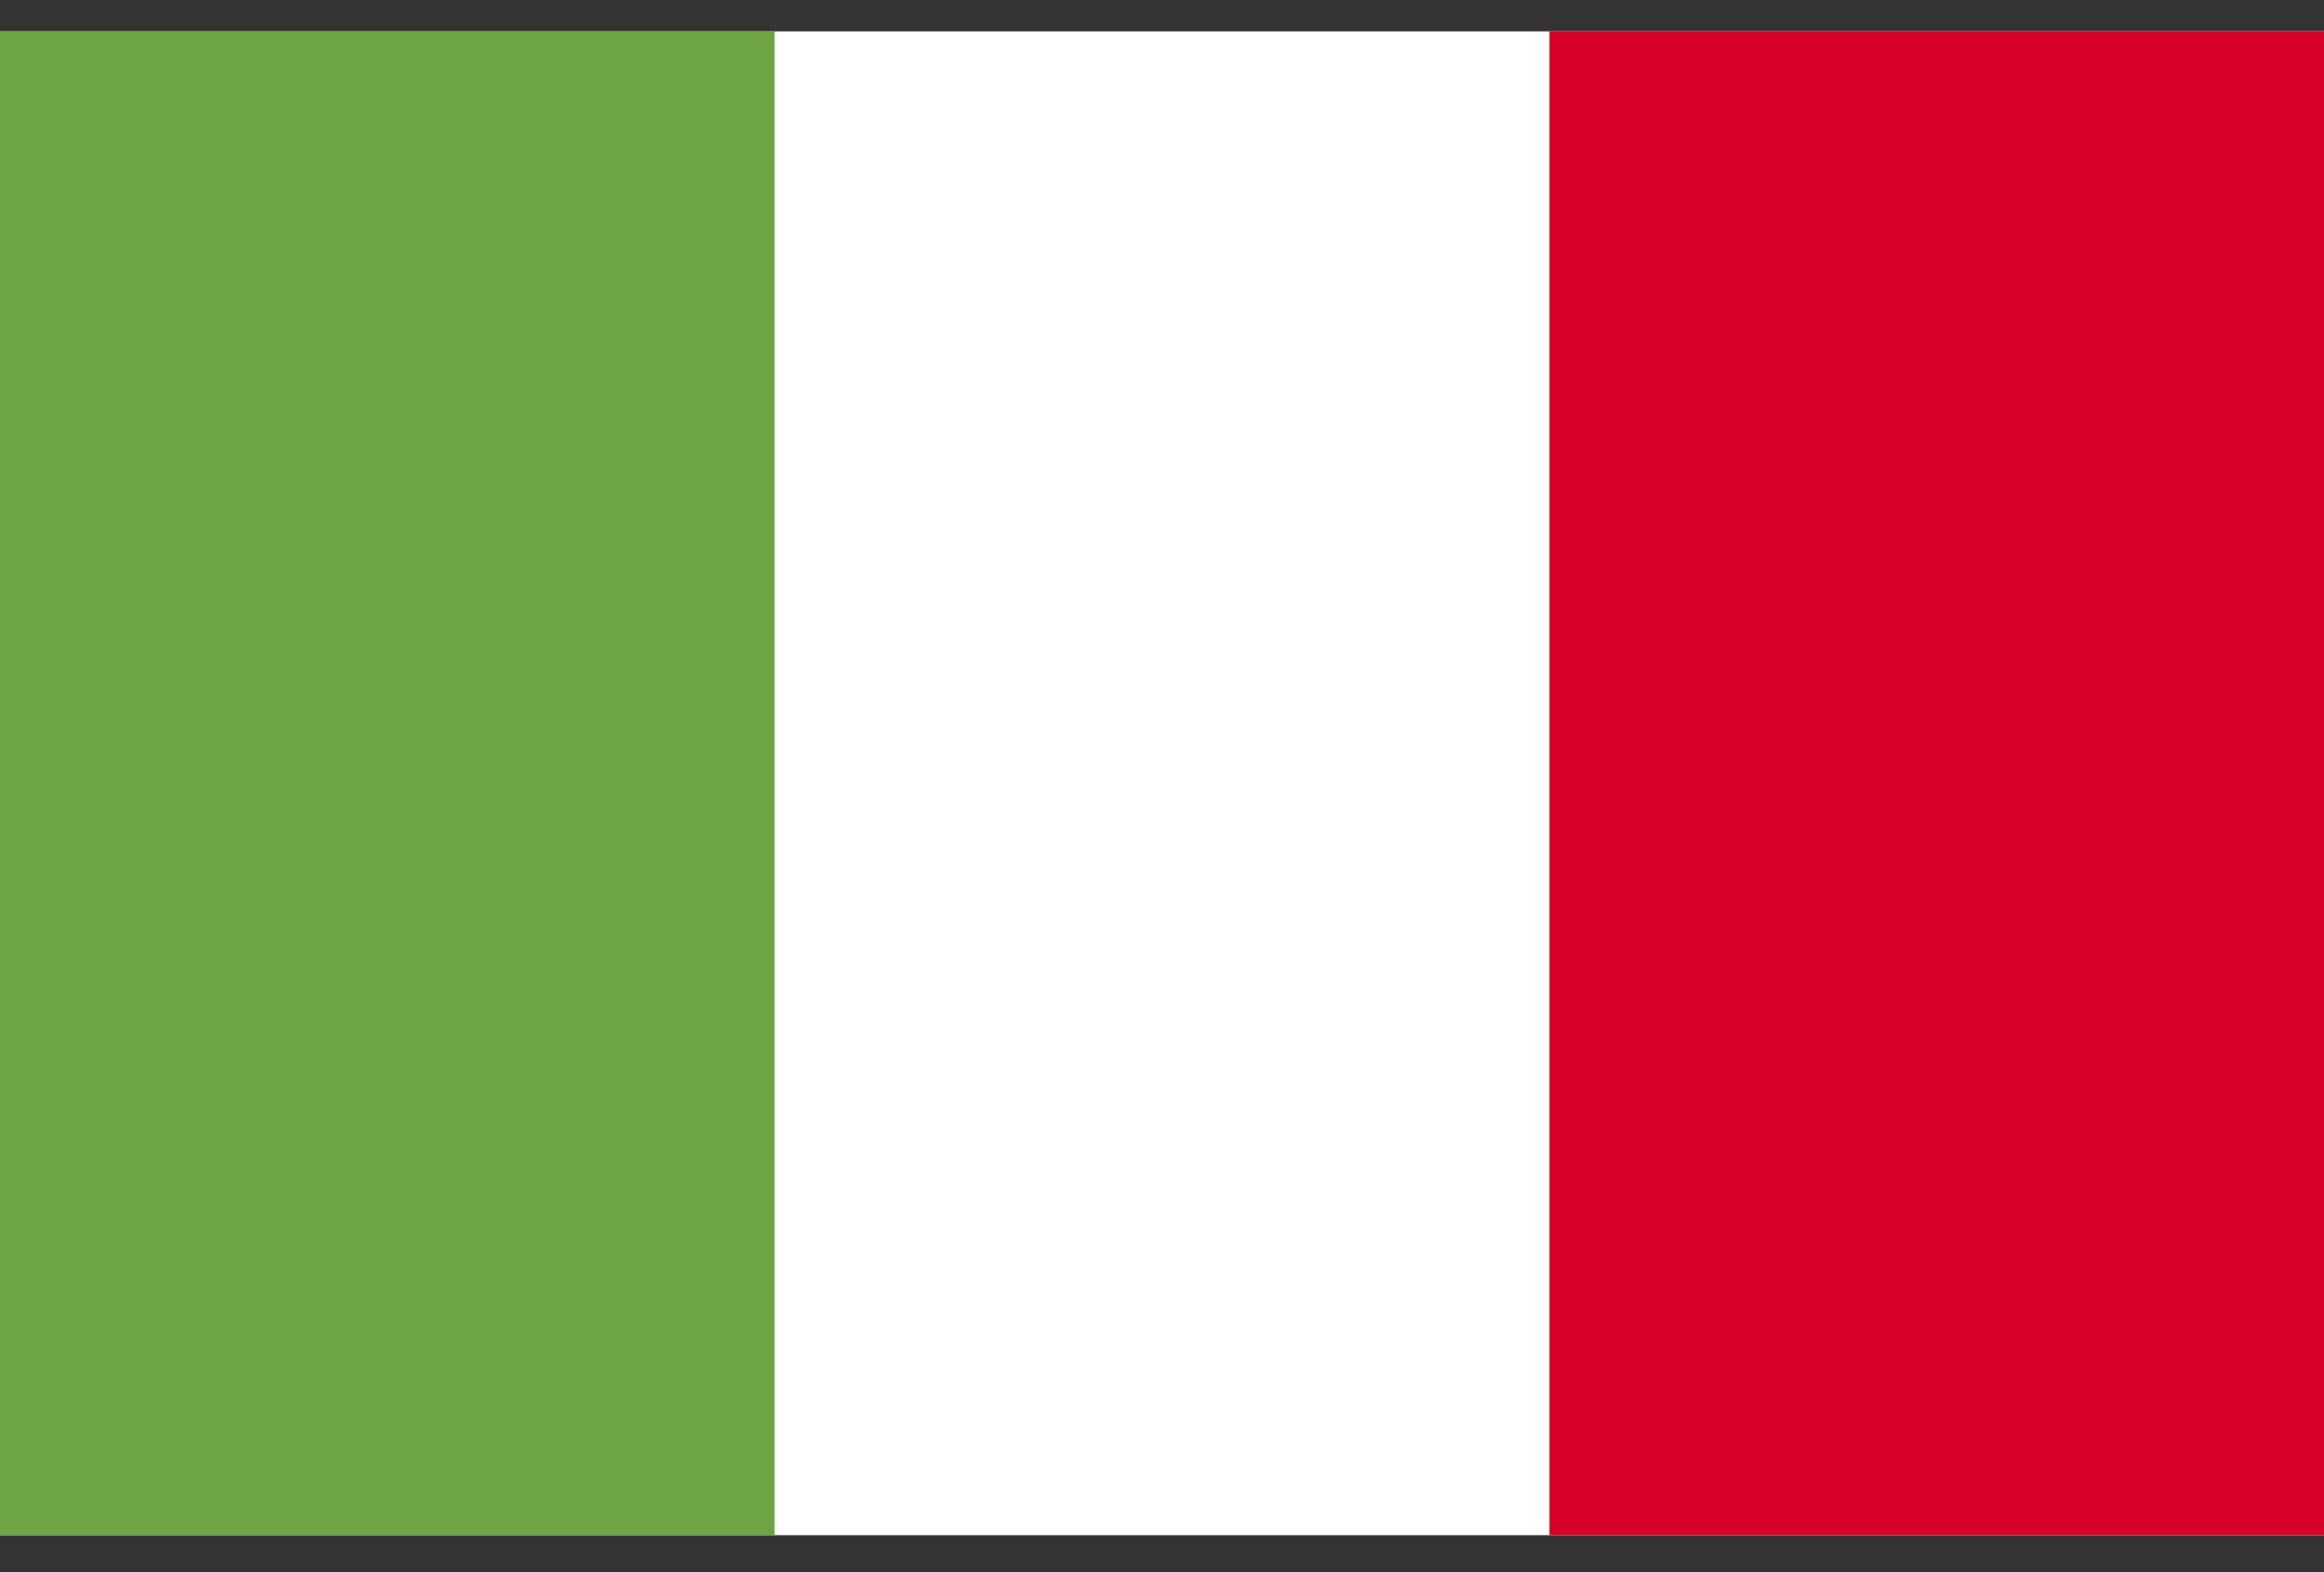 <svg width="34" height="23" viewBox="0 0 34 23" fill="none" xmlns="http://www.w3.org/2000/svg">
<rect x="0" y="0" width="34" height="23" fill="#333333" stroke="none"/>
<g clip-path="url(#clip0_1_6125)">
<path d="M22.667 0.459H0V22.459H34V0.459H22.667Z" fill="white"/>
<path d="M0 0.459H11.333V22.459H0V0.459Z" fill="#6DA544"/>
<path d="M22.667 0.459H34V22.459H22.667V0.459Z" fill="#D80027"/>
</g>
<defs>
<clipPath id="clip0_1_6125">
<rect width="34" height="22" fill="white" transform="translate(0 0.459)"/>
</clipPath>
</defs>
</svg>
